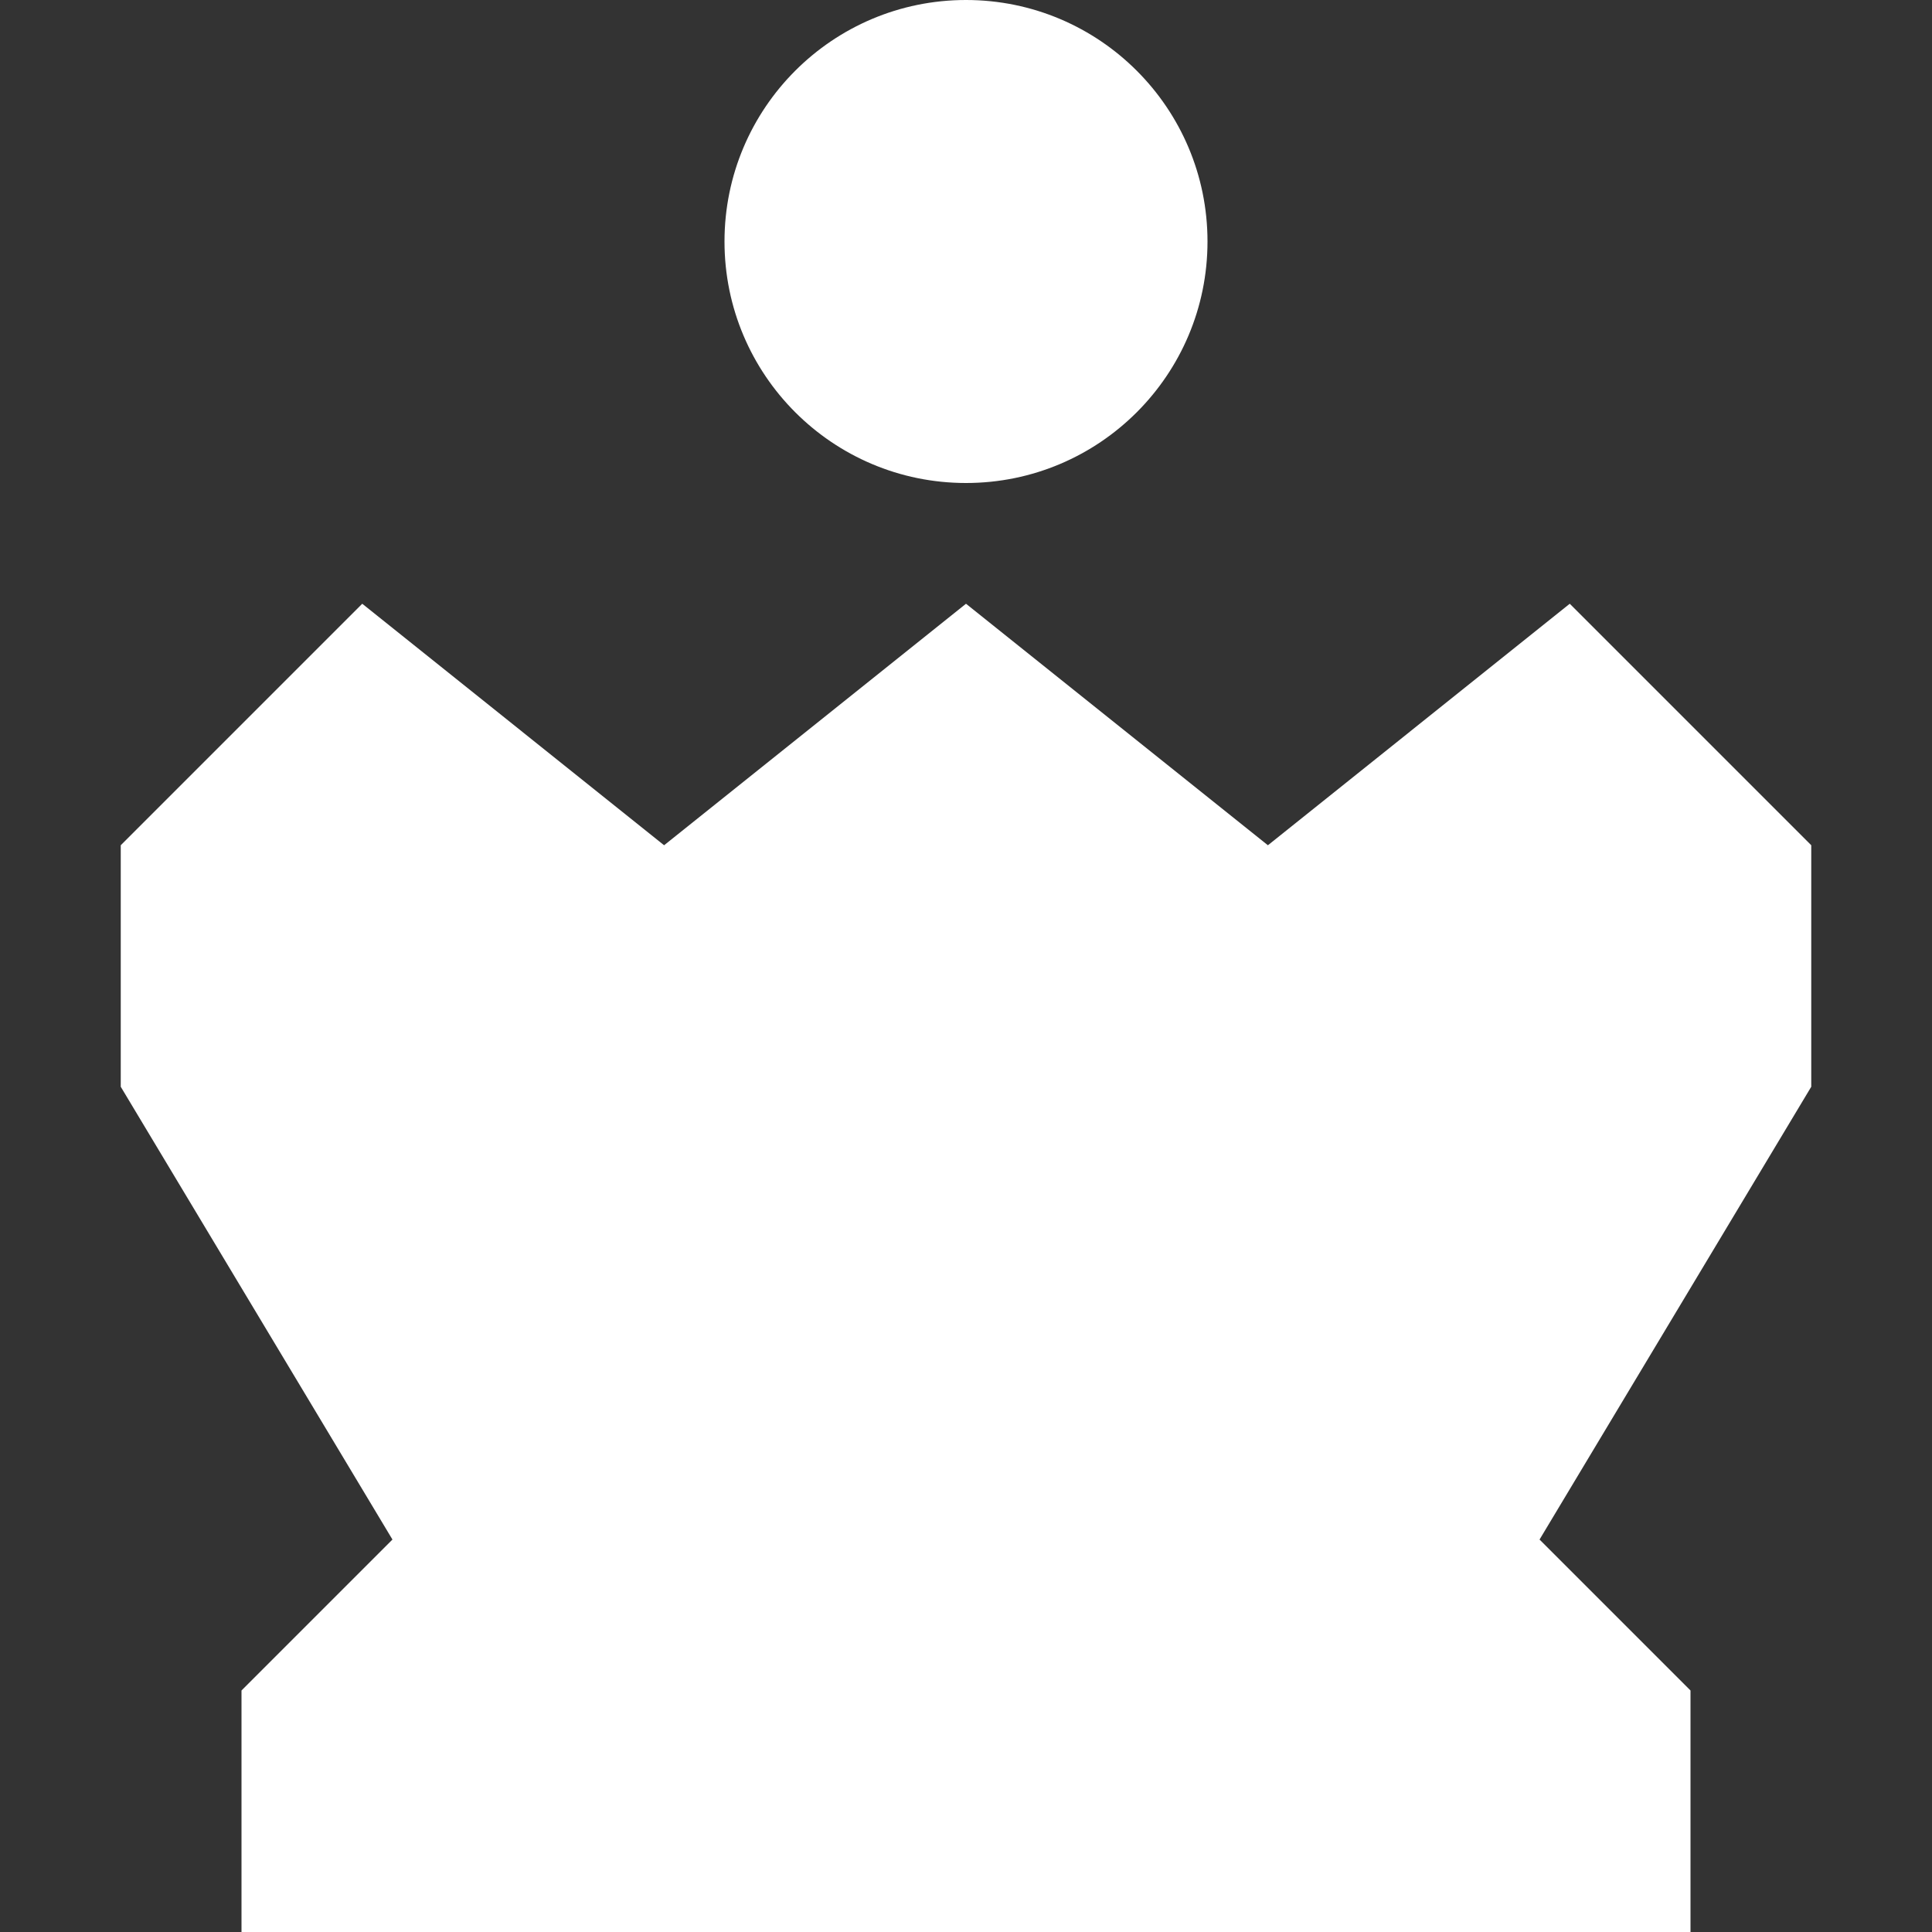 <svg width="30" height="30" viewBox="0 0 30 30" fill="none" xmlns="http://www.w3.org/2000/svg">
<rect x="0" y="0" width="30" height="30" fill="#333333" stroke="none"/>
<path d="M15 7.5C17.071 7.5 18.75 5.821 18.75 3.75C18.75 1.679 17.071 0 15 0C12.929 0 11.25 1.679 11.25 3.75C11.25 5.821 12.929 7.5 15 7.5Z" fill="white"/>
<path d="M1.875 16.875V13.125L5.625 9.375L10.312 13.125L15 9.375L19.688 13.125L24.375 9.375L28.125 13.125V16.875L23.906 23.906L26.25 26.25V30H3.75V26.25L6.094 23.906L1.875 16.875Z" fill="white"/>
</svg>
